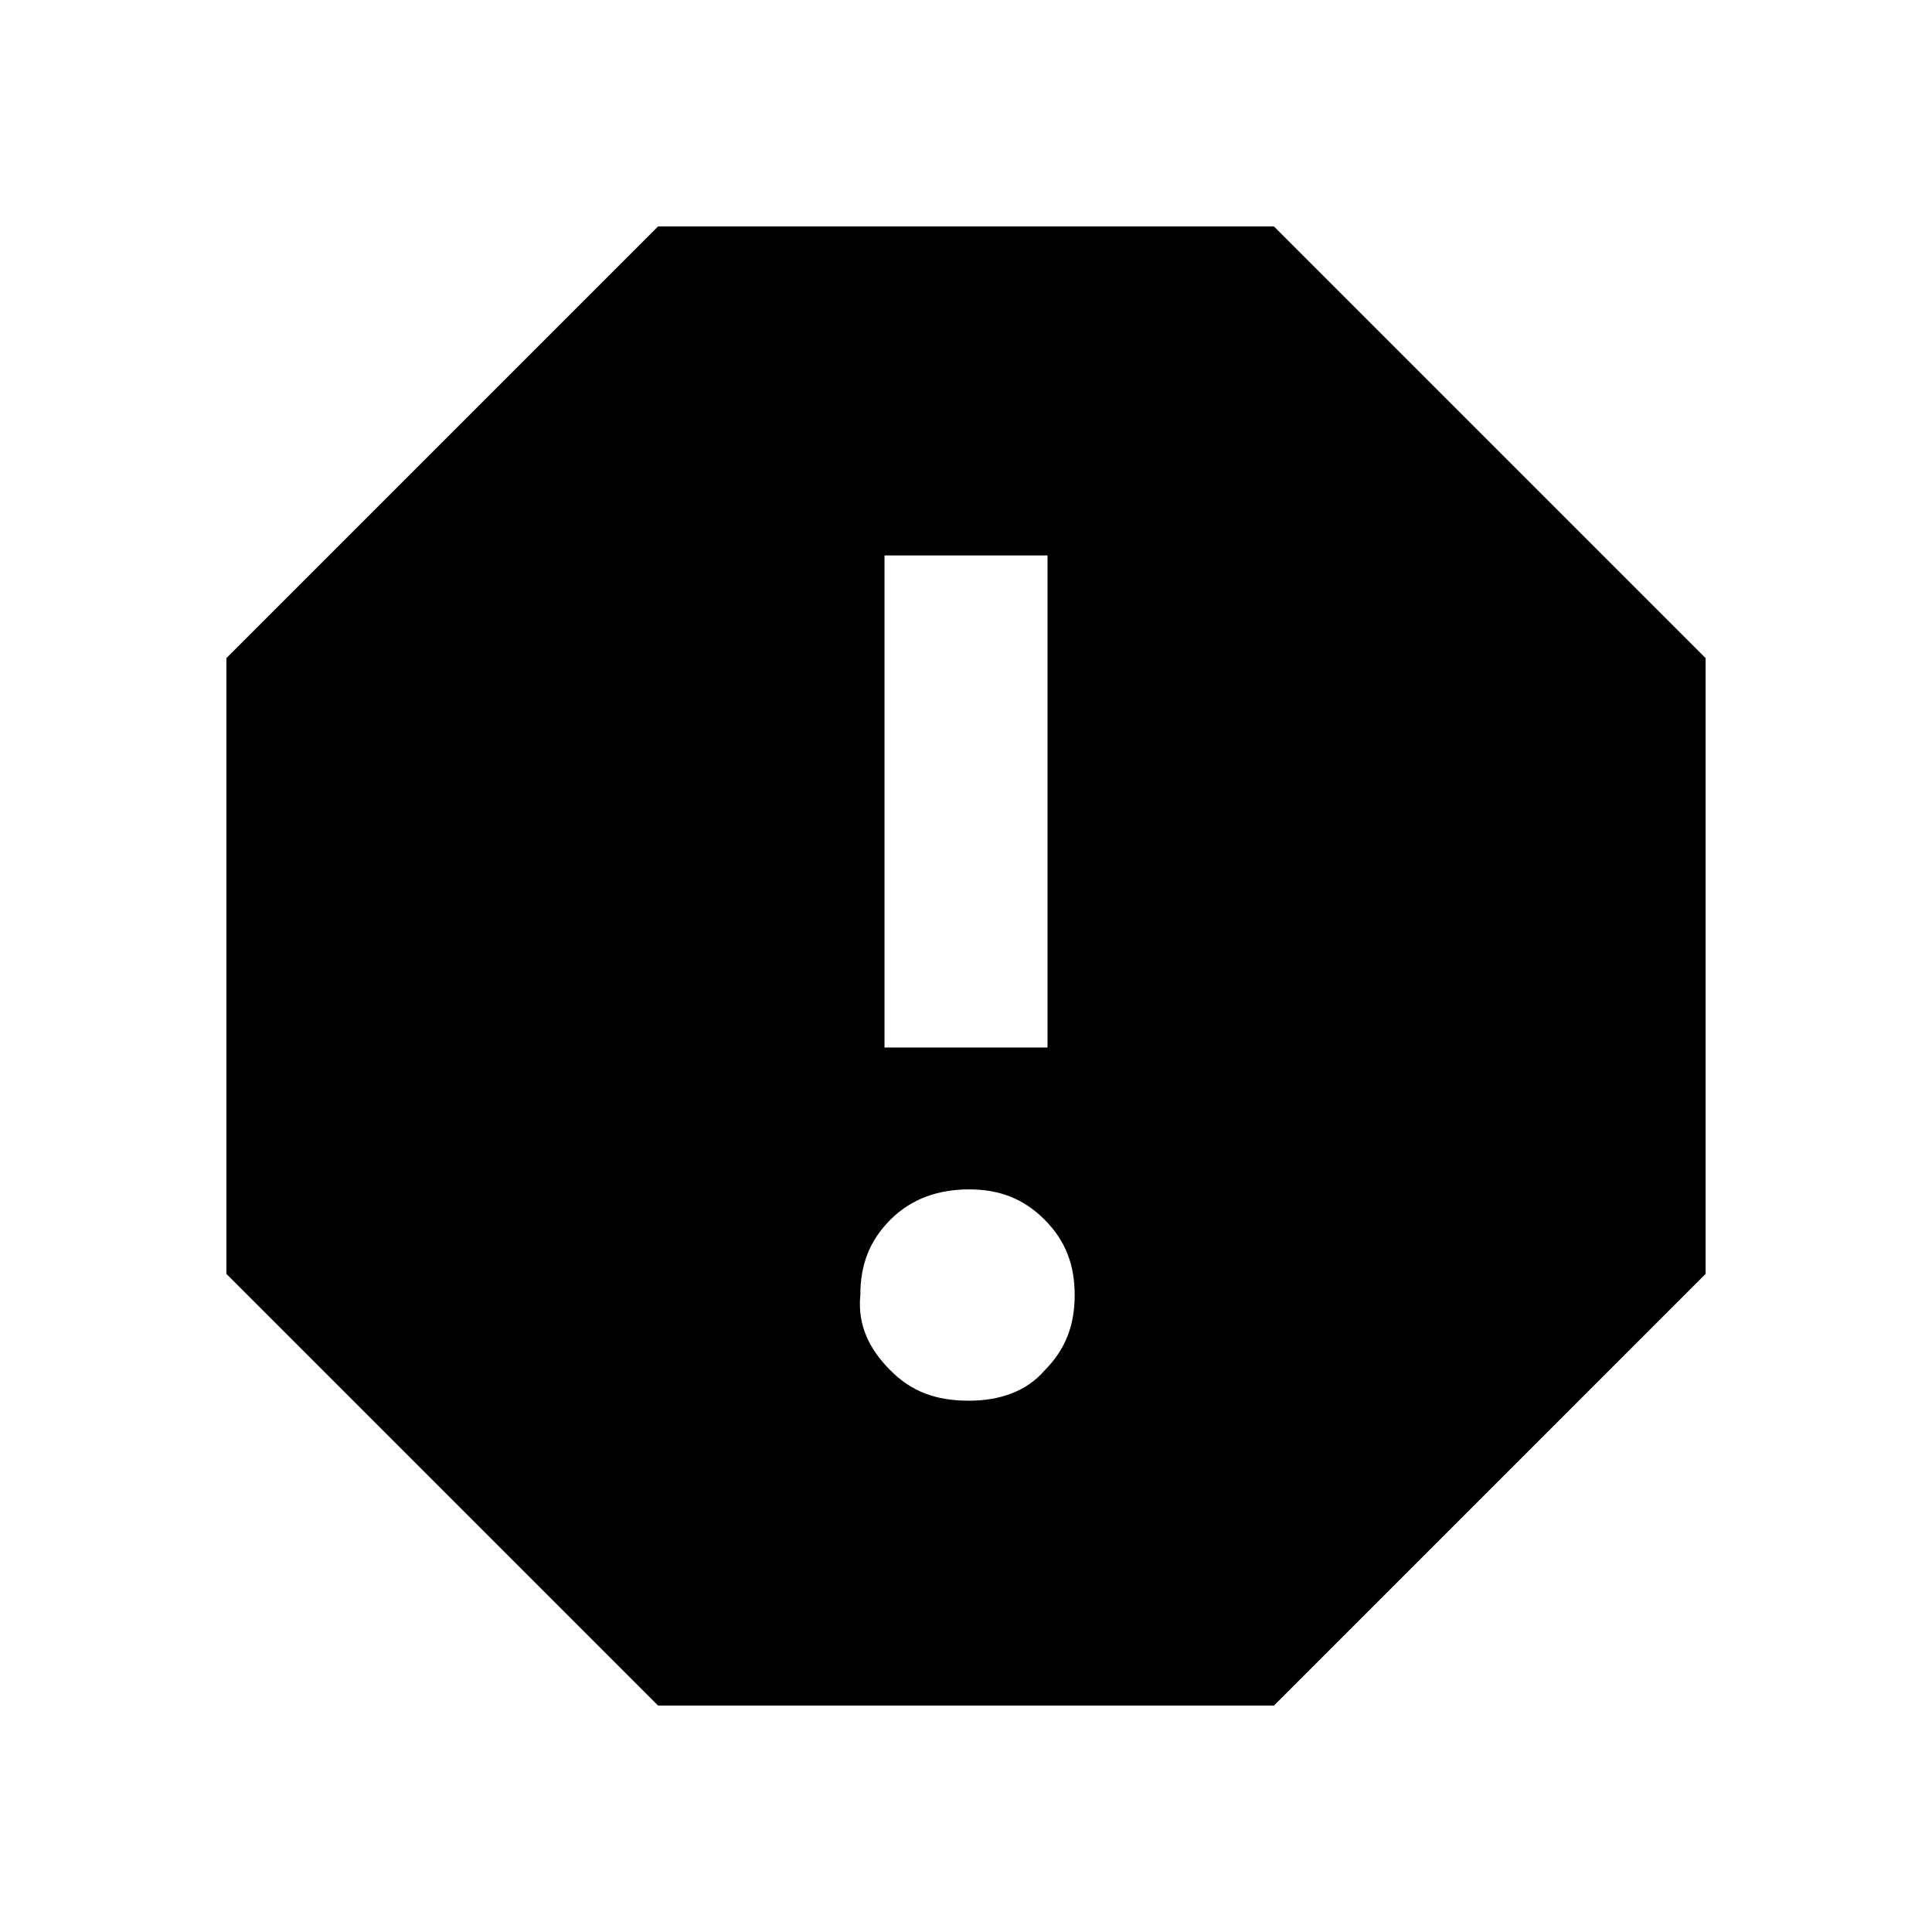<!-- Generated by IcoMoon.io -->
<svg version="1.1" xmlns="http://www.w3.org/2000/svg" width="32" height="32" viewBox="0 0 32 32">
<path d="M21.1 3.75l7.15 7.15v10.2l-7.15 7.15h-10.2l-7.15-7.15v-10.2l7.15-7.15h10.2zM14.75 22.7c0.35 0.35 0.75 0.5 1.3 0.5 0.5 0 0.95-0.15 1.25-0.5 0.35-0.35 0.5-0.75 0.5-1.25s-0.15-0.9-0.5-1.25c-0.35-0.35-0.75-0.5-1.25-0.5s-0.95 0.15-1.3 0.5c-0.35 0.35-0.5 0.75-0.5 1.25-0.050 0.5 0.15 0.9 0.5 1.25zM17.35 17.35v-8.15h-2.7v8.15h2.7z"></path>
</svg>

